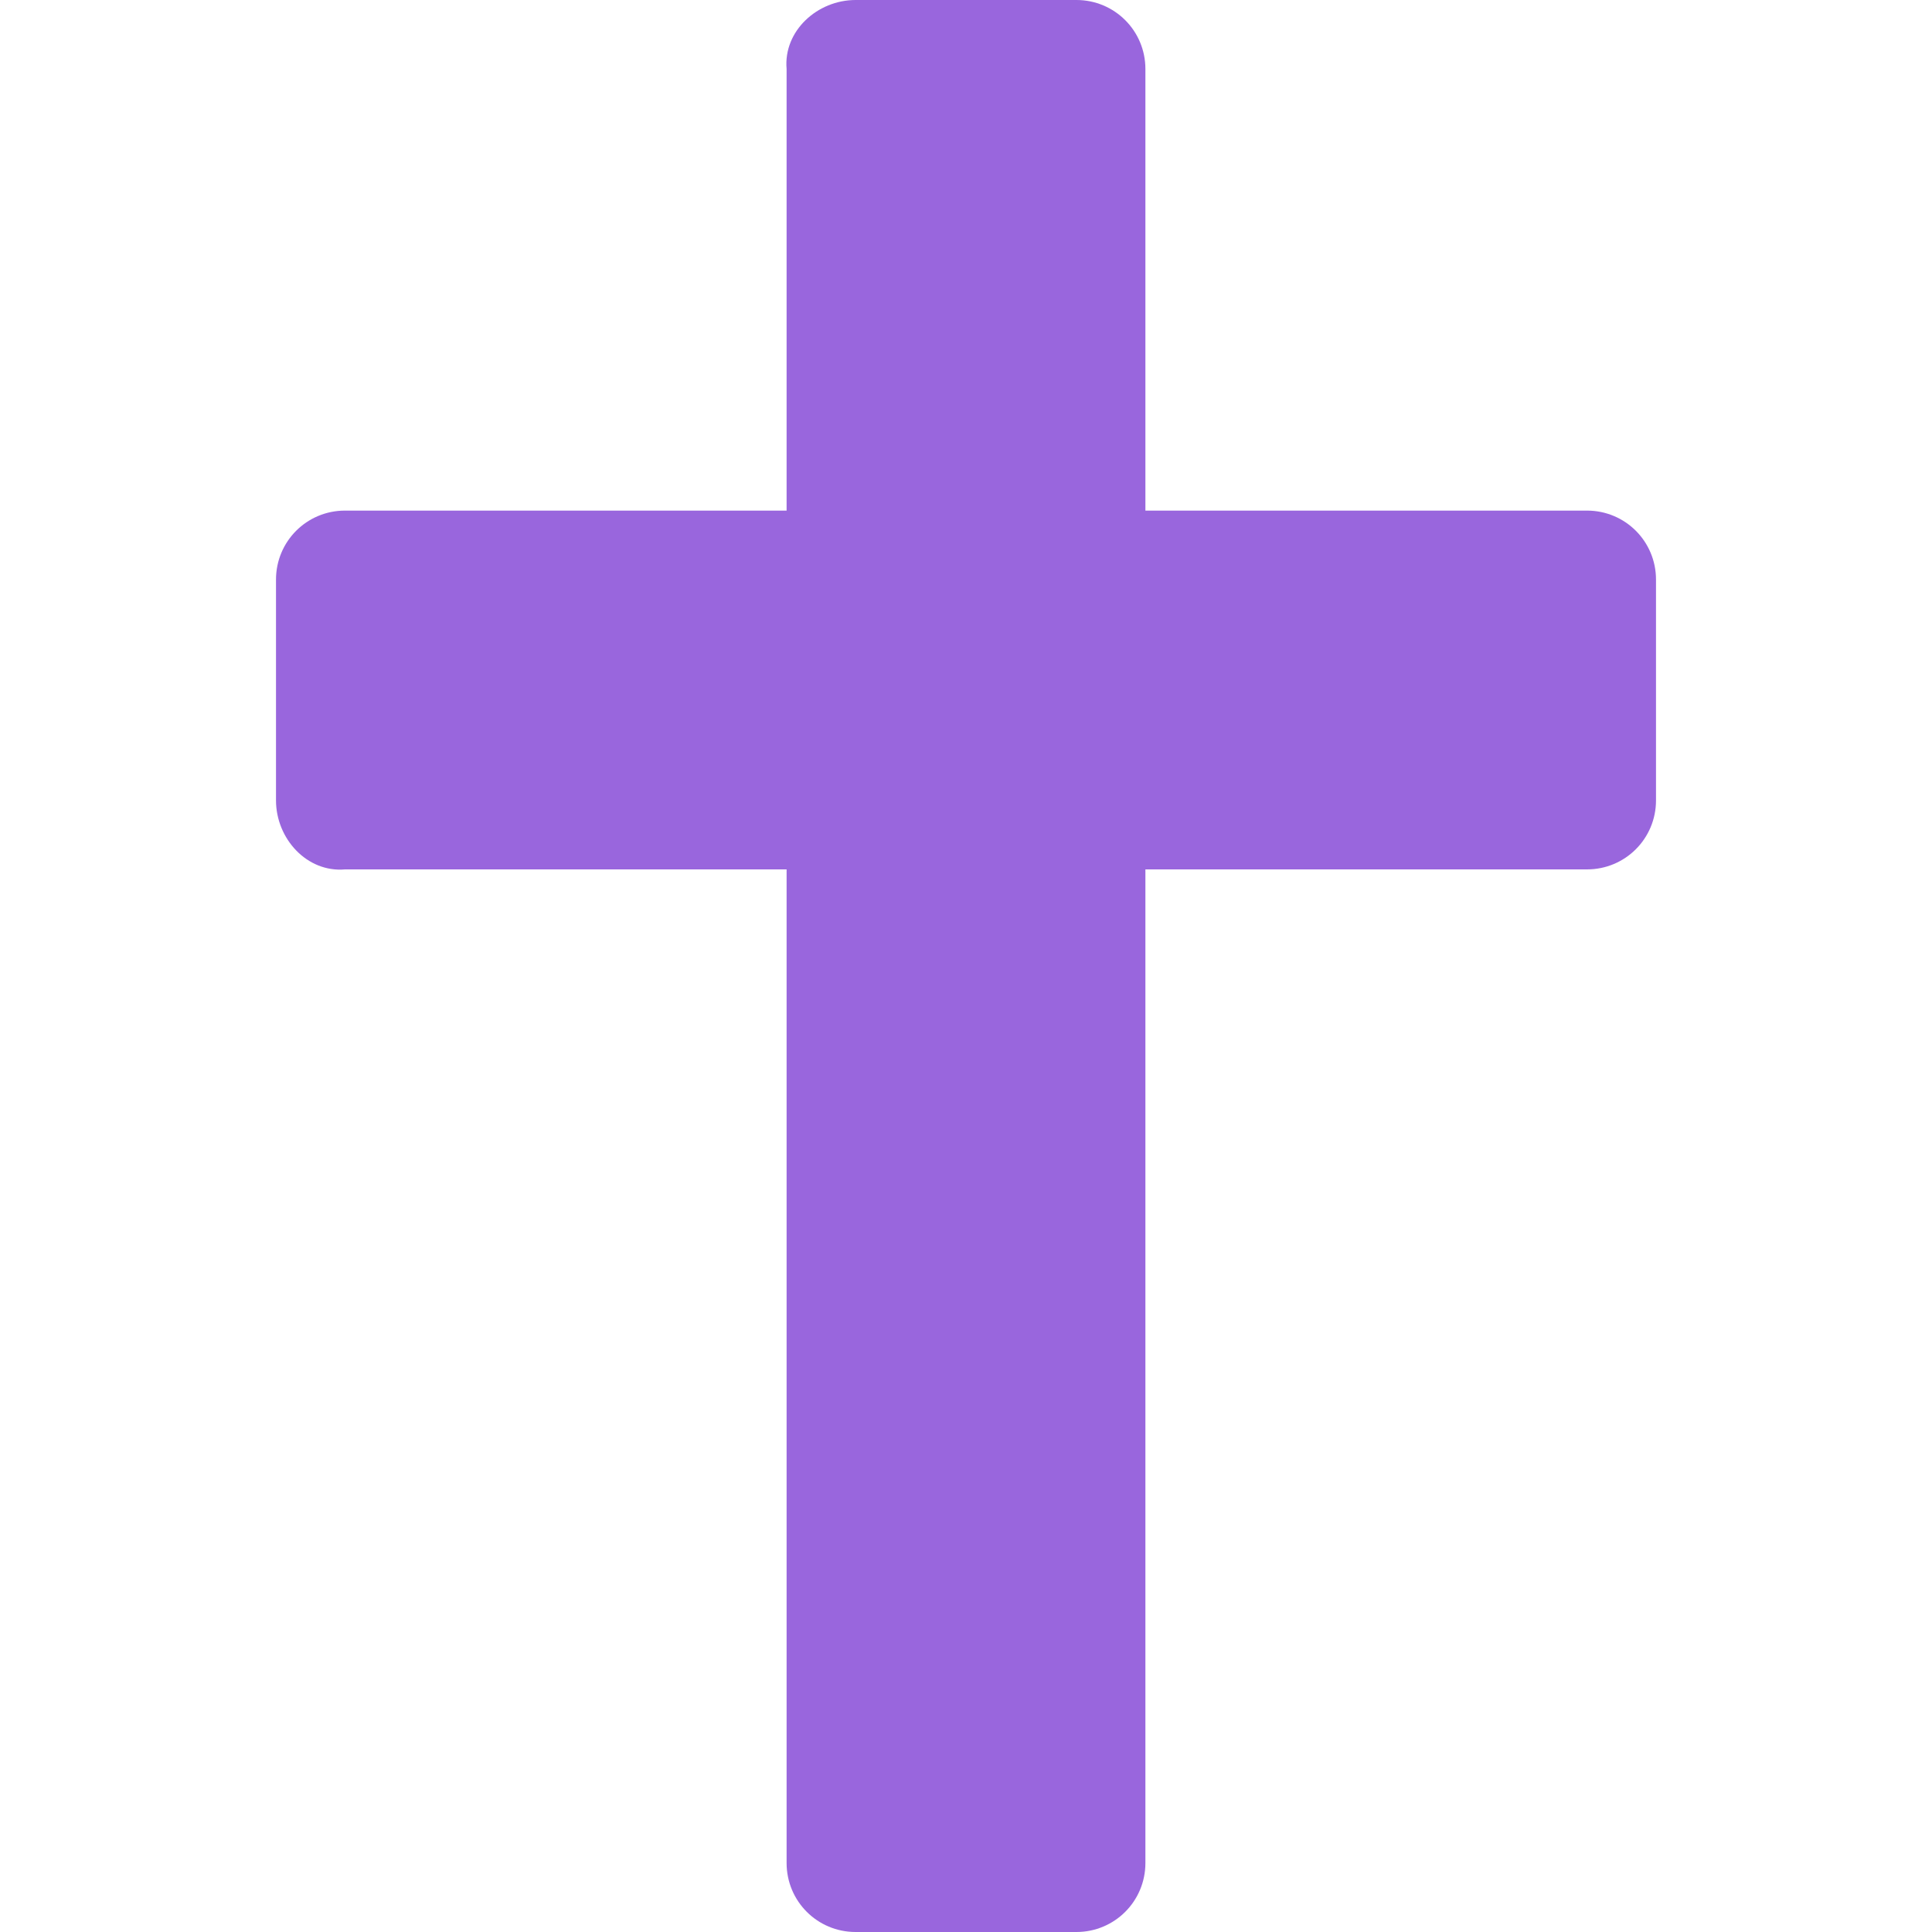 <?xml version="1.0" encoding="UTF-8" standalone="no"?>
<svg
   xmlns:dc="http://purl.org/dc/elements/1.1/"
   xmlns:cc="http://creativecommons.org/ns#"
   xmlns:rdf="http://www.w3.org/1999/02/22-rdf-syntax-ns#"
   xmlns:svg="http://www.w3.org/2000/svg"
   xmlns="http://www.w3.org/2000/svg"
   xmlns:sodipodi="http://sodipodi.sourceforge.net/DTD/sodipodi-0.dtd"
   xmlns:inkscape="http://www.inkscape.org/namespaces/inkscape"
   width="14"
   height="14"
   version="1.1"
   id="svg4"
   sodipodi:docname="cross_purple.svg"
   inkscape:version="0.92.5 (2060ec1f9f, 2020-04-08)">
  <defs
     id="defs8" />
  <sodipodi:namedview
     pagecolor="#ffffff"
     bordercolor="#666666"
     borderopacity="1"
     objecttolerance="10"
     gridtolerance="10"
     guidetolerance="10"
     inkscape:pageopacity="0"
     inkscape:pageshadow="2"
     inkscape:window-width="1366"
     inkscape:window-height="741"
     id="namedview6"
     showgrid="true"
     fit-margin-top="0"
     fit-margin-left="0"
     fit-margin-right="0"
     fit-margin-bottom="0"
     inkscape:zoom="7.375"
     inkscape:cx="10.132726"
     inkscape:cy="-13.452428"
     inkscape:window-x="0"
     inkscape:window-y="27"
     inkscape:window-maximized="1"
     inkscape:current-layer="svg4">
    <inkscape:grid
       type="xygrid"
       id="grid812" />
  </sodipodi:namedview>
  <path
     d="M 6.2,0 C 5.923,0 5.676,0.224 5.7,0.5 V 3.7 H 2.5 C 2.223,3.7 2,3.923 2,4.2 v 1.6 c 0,0.277 0.224,0.524 0.5,0.5 h 3.2 v 7.2 c 0,0.277 0.223,0.5 0.5,0.5 h 1.6 c 0.277,0 0.5,-0.223 0.5,-0.5 V 6.3 h 3.2 C 11.777,6.3 12,6.077 12,5.8 V 4.2 C 12,3.923 11.777,3.7 11.5,3.7 H 8.3 V 0.5 C 8.3,0.223 8.077,0 7.8,0 H 6.2"
     id="path2"
     inkscape:connector-curvature="0"
     style="fill:#9966dd;fill-opacity:1"
     sodipodi:nodetypes="cscsssscsssscsssscssc" />
</svg>
